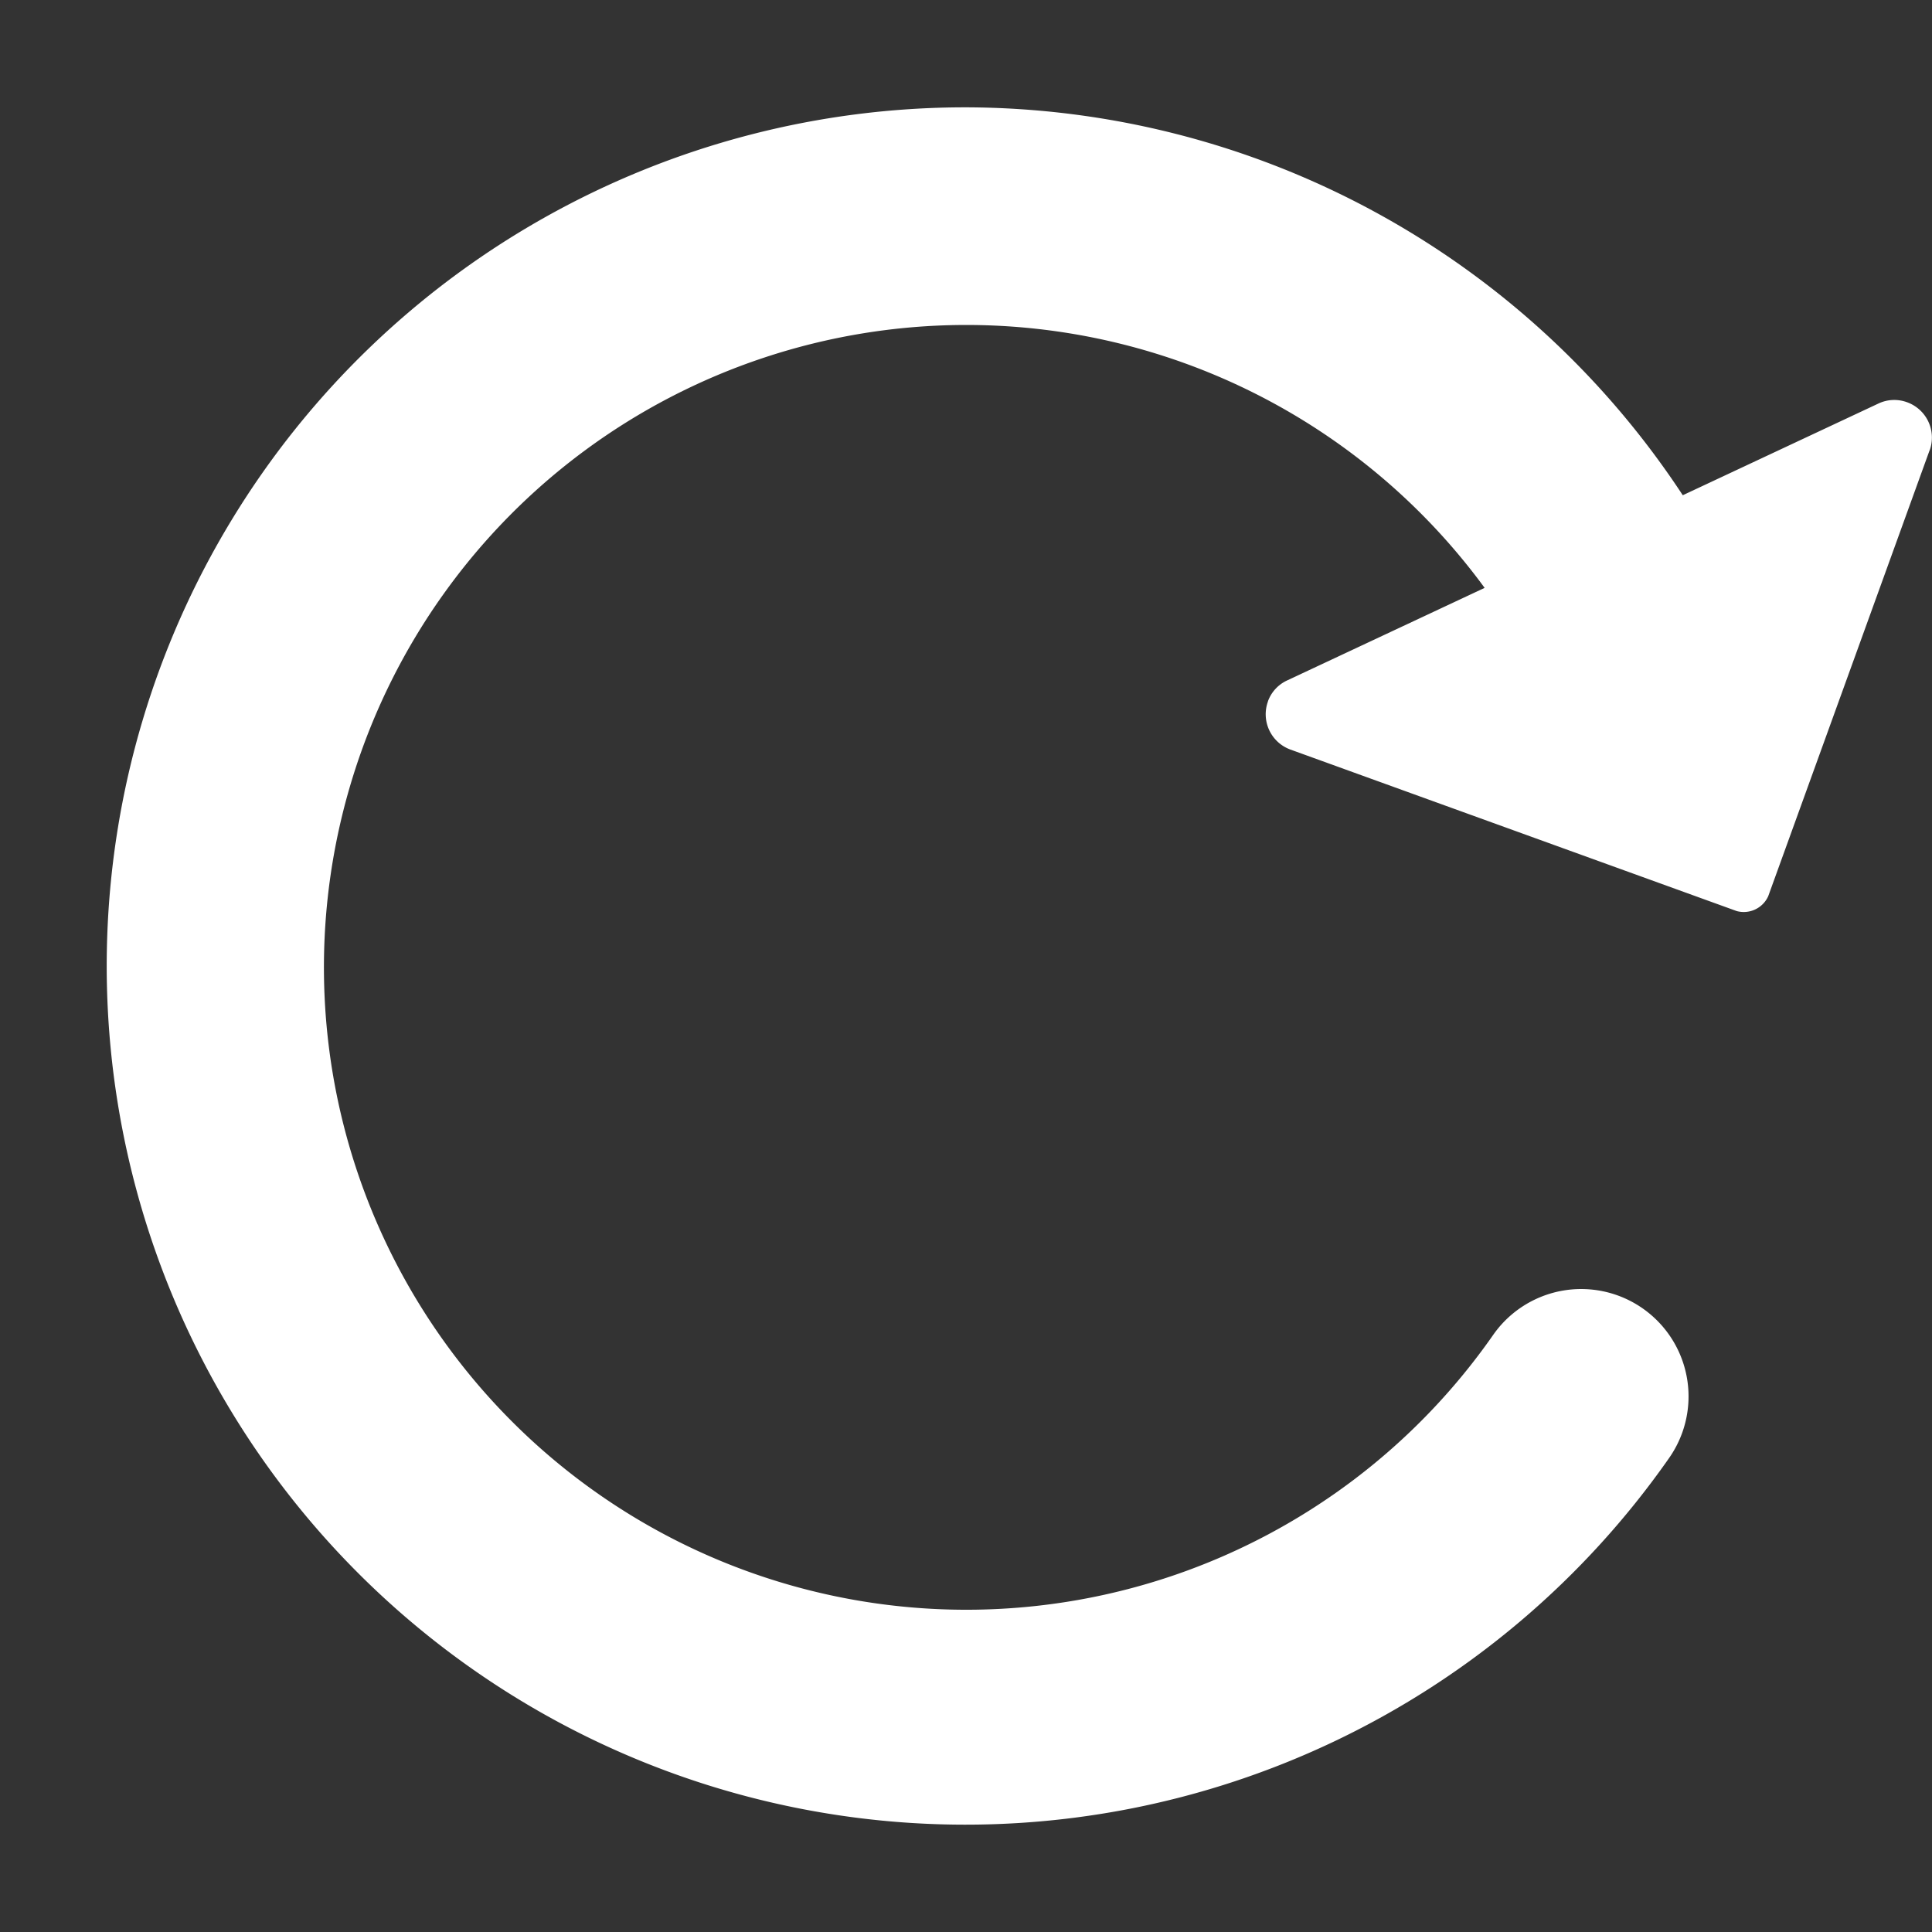 <svg xmlns="http://www.w3.org/2000/svg" height="18" viewBox="0 0 18 18" width="18">
  <rect x="0" y="0" width="18" height="18" fill="#333333" stroke="none"/>
  <defs>
  </defs>
  <title>S RotateCWBold 18 N</title>
  <rect id="Canvas" fill="#ff13dc" opacity="0" width="18" height="18" /><path fill="#fff" d="M9,1a8.015,8.015,0,0,1,6.678,3.614L17.5,3.76a.345.345,0,0,1,.266-.013.35.35,0,0,1,.213.447L17.977,4.197,16.474,8.35a.25.25,0,0,1-.294.138L12.024,6.984a.35.35,0,0,1-.211-.448L11.813,6.534a.343.343,0,0,1,.18-.195l1.839-.862a5.985,5.985,0,1,0,.081,6.958,1,1,0,1,1,1.637,1.15A8,8,0,1,1,9,1Z" />
</svg>